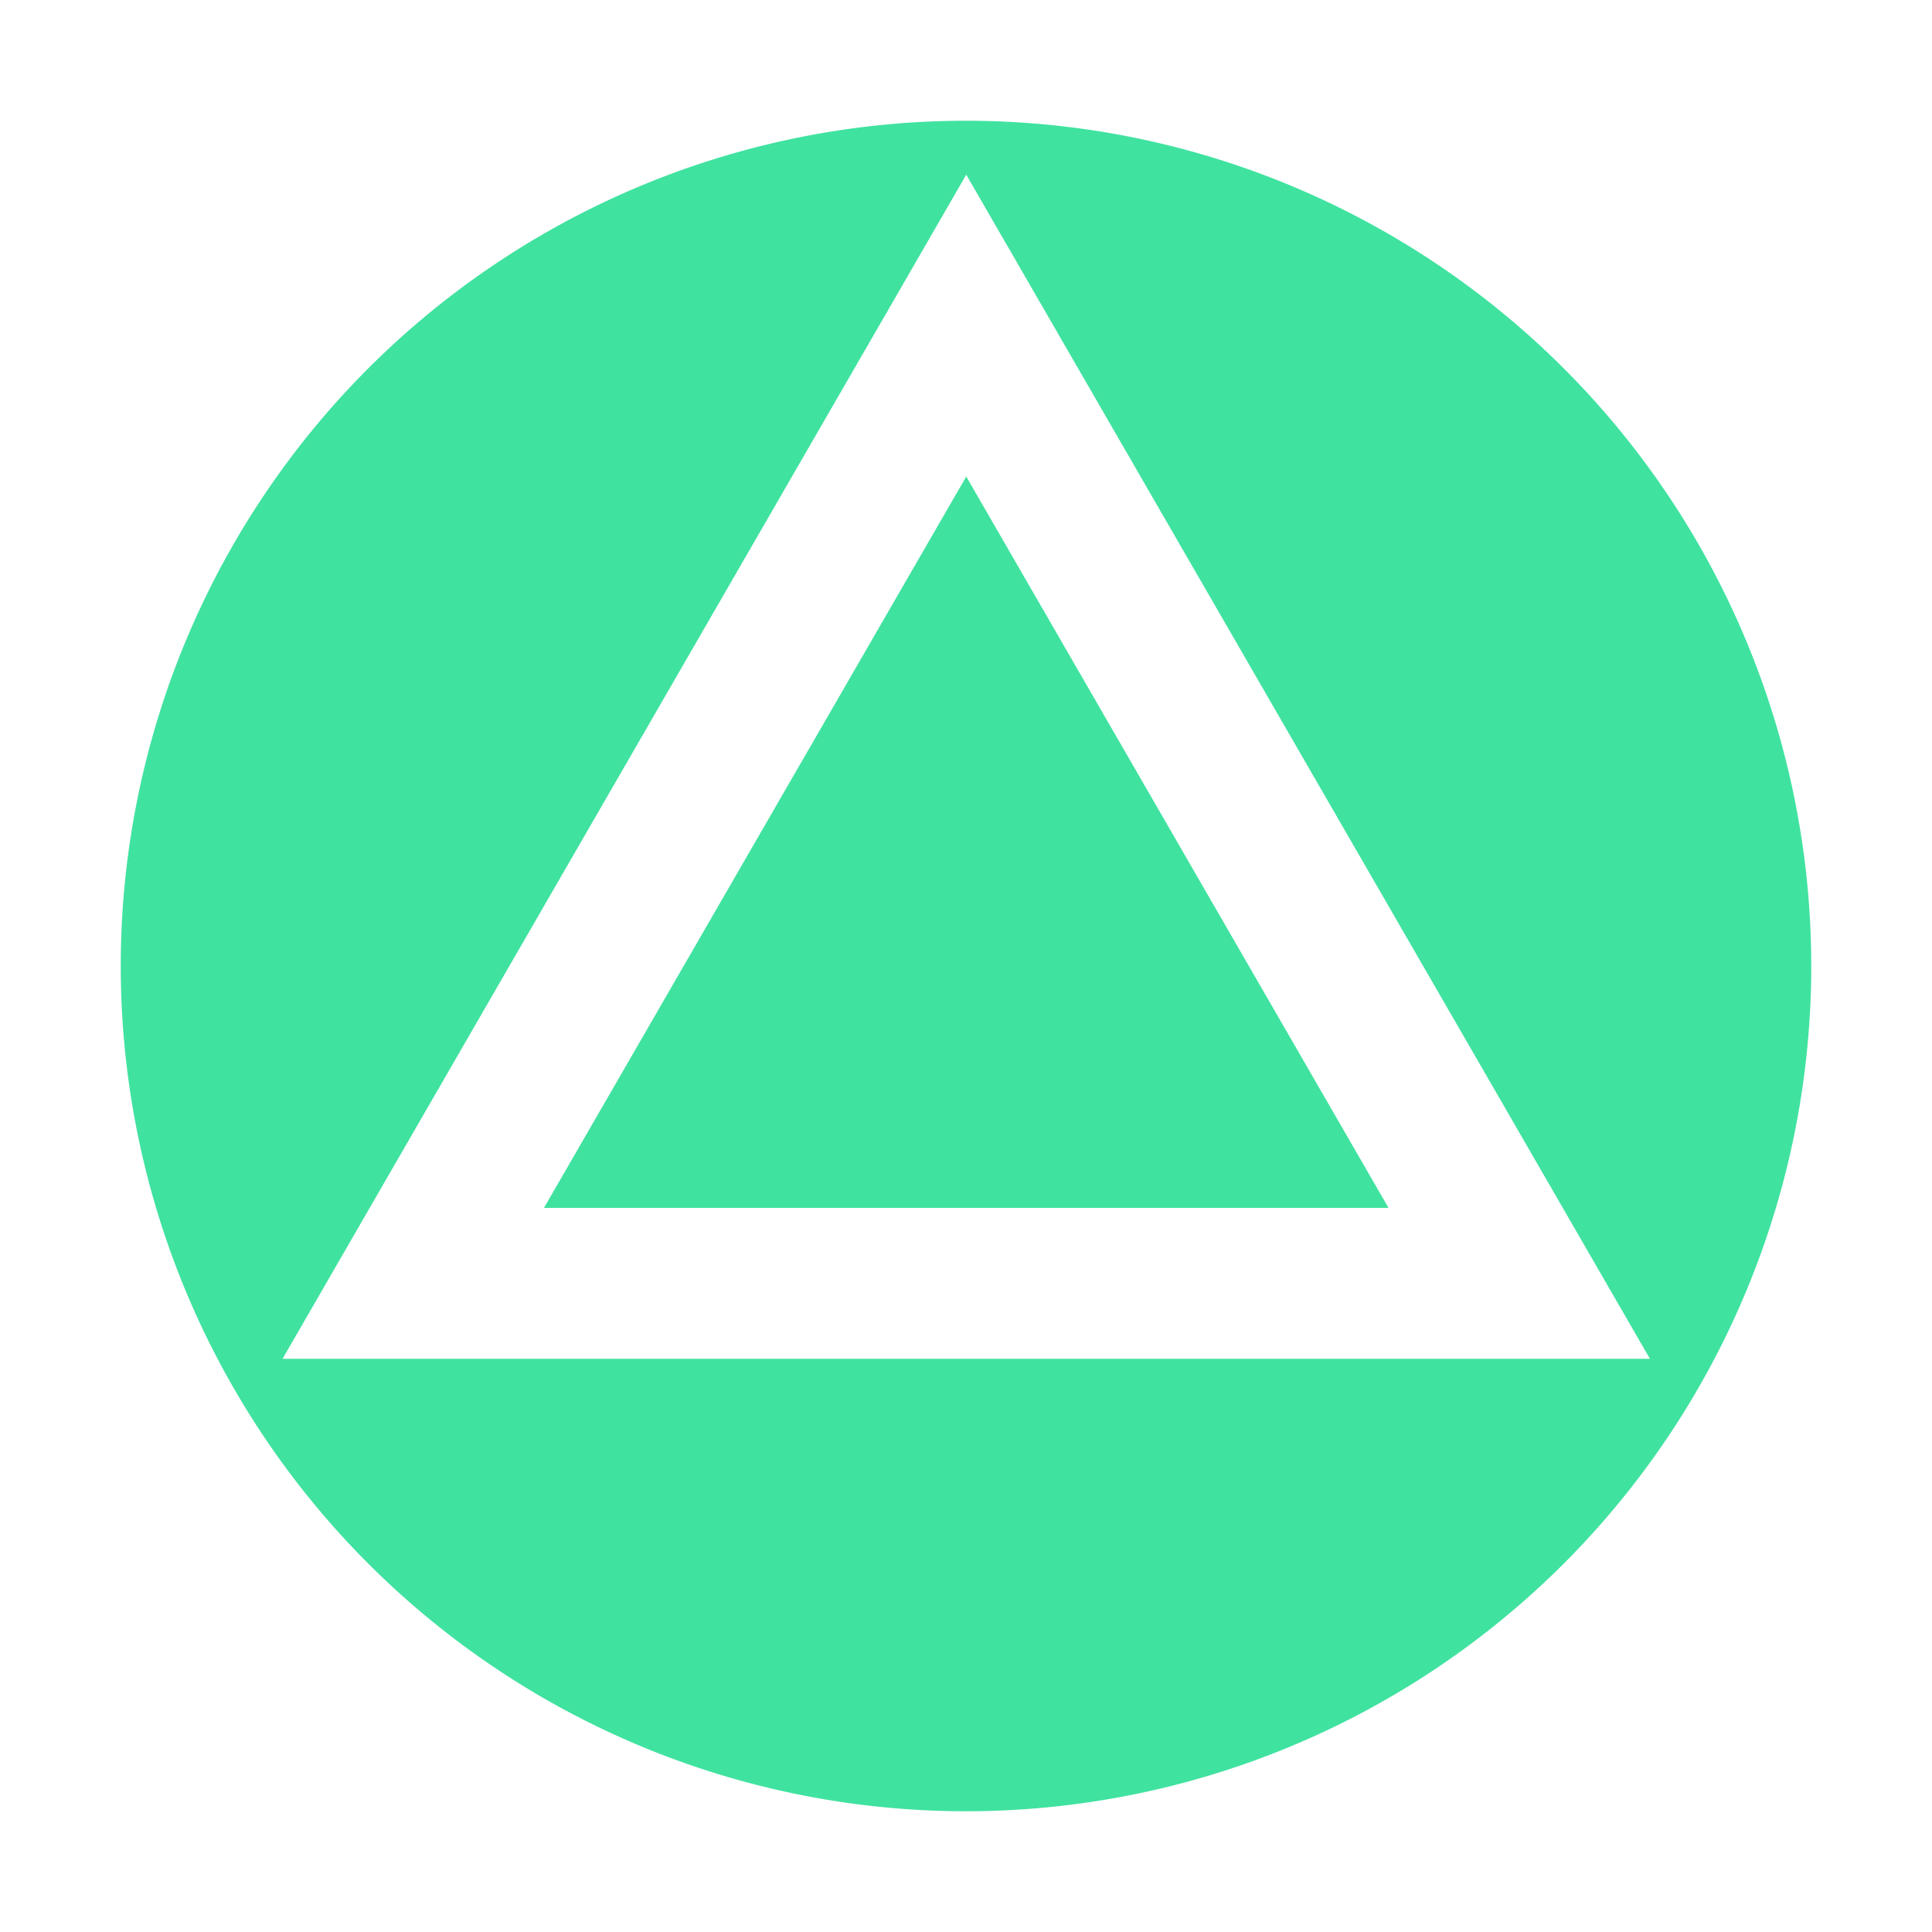 <?xml version="1.0" encoding="UTF-8" standalone="no"?>
<svg
   xmlns:dc="http://purl.org/dc/elements/1.1/"
   xmlns:cc="http://creativecommons.org/ns#"
   xmlns:rdf="http://www.w3.org/1999/02/22-rdf-syntax-ns#"
   xmlns:svg="http://www.w3.org/2000/svg"
   xmlns="http://www.w3.org/2000/svg"
   xmlns:sodipodi="http://sodipodi.sourceforge.net/DTD/sodipodi-0.dtd"
   xmlns:inkscape="http://www.inkscape.org/namespaces/inkscape"
   width="32"
   height="32"
   viewBox="0 0 32 32"
   fill="none"
   version="1.1"
   id="svg4"
   sodipodi:docname="shared_button_t.svg"
   inkscape:version="1.0.2-2 (e86c870879, 2021-01-15)">
  <defs
     id="defs8">
    <marker
       style="overflow:visible"
       id="SemiCircleOut"
       refX="0.0"
       refY="0.0"
       orient="auto"
       inkscape:stockid="SemiCircleOut"
       inkscape:isstock="true">
      <path
         transform="scale(0.6) translate(7.125,0.763)"
         style="fill-rule:evenodd;stroke:#000000;stroke-width:1pt;stroke-opacity:1"
         d="M -2.5,-0.809 C -2.5,1.951 -4.74,4.191 -7.5,4.191 L -7.5,-5.809 C -4.74,-5.809 -2.5,-3.569 -2.5,-0.809 z "
         id="path1030" />
    </marker>
    <marker
       style="overflow:visible"
       id="TriangleOutS"
       refX="0.0"
       refY="0.0"
       orient="auto"
       inkscape:stockid="TriangleOutS"
       inkscape:isstock="true">
      <path
         transform="scale(0.2)"
         style="fill-rule:evenodd;stroke:#000000;stroke-width:1pt;stroke-opacity:1"
         d="M 5.77,0.0 L -2.88,5.0 L -2.88,-5.0 L 5.77,0.0 z "
         id="path997" />
    </marker>
    <marker
       style="overflow:visible"
       id="DotS"
       refX="0.0"
       refY="0.0"
       orient="auto"
       inkscape:stockid="DotS"
       inkscape:isstock="true">
      <path
         transform="scale(0.2) translate(7.4, 1)"
         style="fill-rule:evenodd;stroke:#000000;stroke-width:1pt;stroke-opacity:1"
         d="M -2.5,-1.0 C -2.5,1.76 -4.74,4.0 -7.5,4.0 C -10.26,4.0 -12.5,1.76 -12.5,-1.0 C -12.5,-3.76 -10.26,-6.0 -7.5,-6.0 C -4.74,-6.0 -2.5,-3.76 -2.5,-1.0 z "
         id="path916" />
    </marker>
    <marker
       style="overflow:visible"
       id="DotL"
       refX="0.0"
       refY="0.0"
       orient="auto"
       inkscape:stockid="DotL"
       inkscape:isstock="true">
      <path
         transform="scale(0.8) translate(7.4, 1)"
         style="fill-rule:evenodd;stroke:#000000;stroke-width:1pt;stroke-opacity:1"
         d="M -2.5,-1.0 C -2.5,1.76 -4.74,4.0 -7.5,4.0 C -10.26,4.0 -12.5,1.76 -12.5,-1.0 C -12.5,-3.76 -10.26,-6.0 -7.5,-6.0 C -4.74,-6.0 -2.5,-3.76 -2.5,-1.0 z "
         id="path910" />
    </marker>
  </defs>
  <sodipodi:namedview
     pagecolor="#191919"
     bordercolor="#666666"
     borderopacity="1"
     objecttolerance="10"
     gridtolerance="10"
     guidetolerance="10"
     inkscape:pageopacity="0"
     inkscape:pageshadow="2"
     inkscape:window-width="2498"
     inkscape:window-height="1421"
     id="namedview6"
     showgrid="false"
     showguides="true"
     inkscape:guide-bbox="true"
     inkscape:zoom="27.179417"
     inkscape:cx="16.885505"
     inkscape:cy="15.941162"
     inkscape:window-x="2617"
     inkscape:window-y="-5"
     inkscape:window-maximized="1"
     inkscape:current-layer="svg4">
    <sodipodi:guide
       position="-11.841,16.032"
       orientation="0,-1"
       id="guide843" />
    <sodipodi:guide
       position="16.004,35.777"
       orientation="1,0"
       id="guide845" />
  </sodipodi:namedview>
  <circle
     style="display:none;fill:#7cb2e8;fill-opacity:1;fill-rule:evenodd;stroke:none;stroke-width:2.5;stroke-linecap:round;stroke-linejoin:miter;stroke-miterlimit:9;stroke-dasharray:none;stroke-opacity:1;stop-color:#000000"
     id="circle1303"
     cx="16"
     cy="16"
     r="14"
     inkscape:label="button" />
  <path
     id="circle1292"
     style="display:none;fill:#d197ce;fill-opacity:1;fill-rule:evenodd;stroke:none;stroke-width:2.5;stroke-linecap:round;stroke-linejoin:miter;stroke-miterlimit:9;stroke-dasharray:none;stroke-opacity:1;stop-color:#000000"
     inkscape:label="square button"
     d="M 16,2 A 14,14 0 0 0 2,16 14,14 0 0 0 16,30 14,14 0 0 0 30,16 14,14 0 0 0 16,2 Z M 7.271,7.271 h 16.207 1.25 V 24.729 H 7.271 Z m 2.5,2.5 V 22.229 H 22.229 V 9.771 Z" />
  <path
     id="circle1290"
     style="display:none;fill:#ff6666;fill-opacity:1;fill-rule:evenodd;stroke:none;stroke-width:2.5;stroke-linecap:round;stroke-linejoin:miter;stroke-miterlimit:9;stroke-dasharray:none;stroke-opacity:1;stop-color:#000000"
     inkscape:label="circle button"
     d="M 16,2 A 14,14 0 0 0 2,16 14,14 0 0 0 16,30 14,14 0 0 0 30,16 14,14 0 0 0 16,2 Z m 0.004,2.395 c 6.378,2e-7 11.574,5.197 11.574,11.574 0,6.378 -5.197,11.574 -11.574,11.574 -6.378,0 -11.574,-5.197 -11.574,-11.574 0,-6.378 5.197,-11.574 11.574,-11.574 z m 0,2.5 c -5.027,10e-8 -9.074,4.048 -9.074,9.074 0,5.027 4.048,9.074 9.074,9.074 5.027,0 9.074,-4.048 9.074,-9.074 0,-5.027 -4.048,-9.074 -9.074,-9.074 z" />
  <path
     id="circle1288"
     style="display:inline;fill:#40e2a0;fill-opacity:1;fill-rule:evenodd;stroke:none;stroke-width:2.5;stroke-linecap:round;stroke-linejoin:miter;stroke-miterlimit:9;stroke-dasharray:none;stroke-opacity:1;stop-color:#000000"
     inkscape:label="triangle button"
     d="M 16 2 A 14 14 0 0 0 2 16 A 14 14 0 0 0 16 30 A 14 14 0 0 0 30 16 A 14 14 0 0 0 16 2 z M 16.004 2.893 L 27.328 22.506 L 4.68 22.506 L 14.922 4.768 L 16.004 2.893 z M 16.004 7.893 L 9.01 20.006 L 22.998 20.006 L 16.004 7.893 z " />
  <g
     id="g1301"
     inkscape:label="raw paths"
     style="display:none">
    <circle
       style="display:none;fill:#7cb2e8;fill-opacity:1;fill-rule:evenodd;stroke:none;stroke-width:2.5;stroke-linecap:round;stroke-linejoin:miter;stroke-miterlimit:9;stroke-dasharray:none;stroke-opacity:1;stop-color:#000000"
       id="path1286"
       cx="16"
       cy="16"
       r="14"
       inkscape:label="button" />
    <path
       sodipodi:type="star"
       style="display:none;fill:none;fill-rule:evenodd;stroke:#000000;stroke-width:2.5;stroke-linecap:round;stroke-linejoin:miter;stroke-miterlimit:9;stroke-dasharray:none;stroke-opacity:1;stop-color:#000000"
       id="path847"
       sodipodi:sides="3"
       sodipodi:cx="16.003906"
       sodipodi:cy="15.968254"
       sodipodi:r1="10.576637"
       sodipodi:r2="5.2883186"
       sodipodi:arg1="-1.5707963"
       sodipodi:arg2="-0.52359875"
       inkscape:flatsided="true"
       inkscape:rounded="0"
       inkscape:randomized="0"
       d="m 16.004,5.392 9.16,15.865 -18.319,-1e-6 z"
       inkscape:transform-center-y="-2.6441593"
       inkscape:label="triangle" />
    <path
       sodipodi:type="star"
       style="display:none;fill:none;fill-rule:evenodd;stroke:#000000;stroke-width:2.5;stroke-linecap:round;stroke-linejoin:miter;stroke-miterlimit:9;stroke-dasharray:none;stroke-opacity:1;stop-color:#000000"
       id="path1275"
       sodipodi:sides="4"
       sodipodi:cx="16.003906"
       sodipodi:cy="15.968254"
       sodipodi:r1="10.576637"
       sodipodi:r2="5.2883186"
       sodipodi:arg1="-1.5707963"
       sodipodi:arg2="-0.78539814"
       inkscape:flatsided="true"
       inkscape:rounded="0"
       inkscape:randomized="0"
       d="M 16.004,5.392 26.581,15.968 16.004,26.545 5.427,15.968 Z"
       inkscape:transform-center-y="0.0085492676"
       inkscape:transform-center-x="-0.002499279"
       transform="rotate(45,15.964,15.979)"
       inkscape:label="square" />
    <g
       id="g1280"
       inkscape:label="cross"
       style="display:none">
      <path
         sodipodi:type="star"
         style="display:inline;fill:#000000;fill-opacity:1;fill-rule:evenodd;stroke:none;stroke-width:4.82;stroke-linecap:round;stroke-linejoin:miter;stroke-miterlimit:9;stroke-dasharray:none;stroke-opacity:1;stop-color:#000000"
         id="path1277"
         sodipodi:sides="4"
         sodipodi:cx="16.003906"
         sodipodi:cy="15.968254"
         sodipodi:r1="10.576637"
         sodipodi:r2="5.2883186"
         sodipodi:arg1="-1.5707963"
         sodipodi:arg2="-0.78539814"
         inkscape:flatsided="true"
         inkscape:rounded="0"
         inkscape:randomized="0"
         d="M 16.004,5.392 26.581,15.968 16.004,26.545 5.427,15.968 Z"
         inkscape:transform-center-y="-0.0018340581"
         inkscape:transform-center-x="-0.0038546875"
         transform="matrix(0.888,-0.721,-0.721,0.888,13.301,13.354)"
         inkscape:label="/" />
      <path
         sodipodi:type="star"
         style="display:inline;fill:#000000;fill-opacity:1;fill-rule:evenodd;stroke:none;stroke-width:4.82;stroke-linecap:round;stroke-linejoin:miter;stroke-miterlimit:9;stroke-dasharray:none;stroke-opacity:1;stop-color:#000000"
         id="path1282"
         sodipodi:sides="4"
         sodipodi:cx="16.003906"
         sodipodi:cy="15.968254"
         sodipodi:r1="10.576637"
         sodipodi:r2="5.2883186"
         sodipodi:arg1="-1.5707963"
         sodipodi:arg2="-0.78539814"
         inkscape:flatsided="true"
         inkscape:rounded="0"
         inkscape:randomized="0"
         d="M 16.004,5.392 26.581,15.968 16.004,26.545 5.427,15.968 Z"
         inkscape:transform-center-y="0.0038546123"
         inkscape:transform-center-x="-0.001833896"
         transform="matrix(0.721,0.888,-0.888,-0.721,18.643,13.302)"
         inkscape:label="\" />
    </g>
    <circle
       style="display:none;fill:none;fill-opacity:1;fill-rule:evenodd;stroke:#000000;stroke-width:2.5;stroke-linecap:round;stroke-linejoin:miter;stroke-miterlimit:9;stroke-dasharray:none;stroke-opacity:1;stop-color:#000000"
       id="path1284"
       cx="16.004"
       cy="15.968"
       r="10.325"
       inkscape:label="circle" />
  </g>
</svg>

